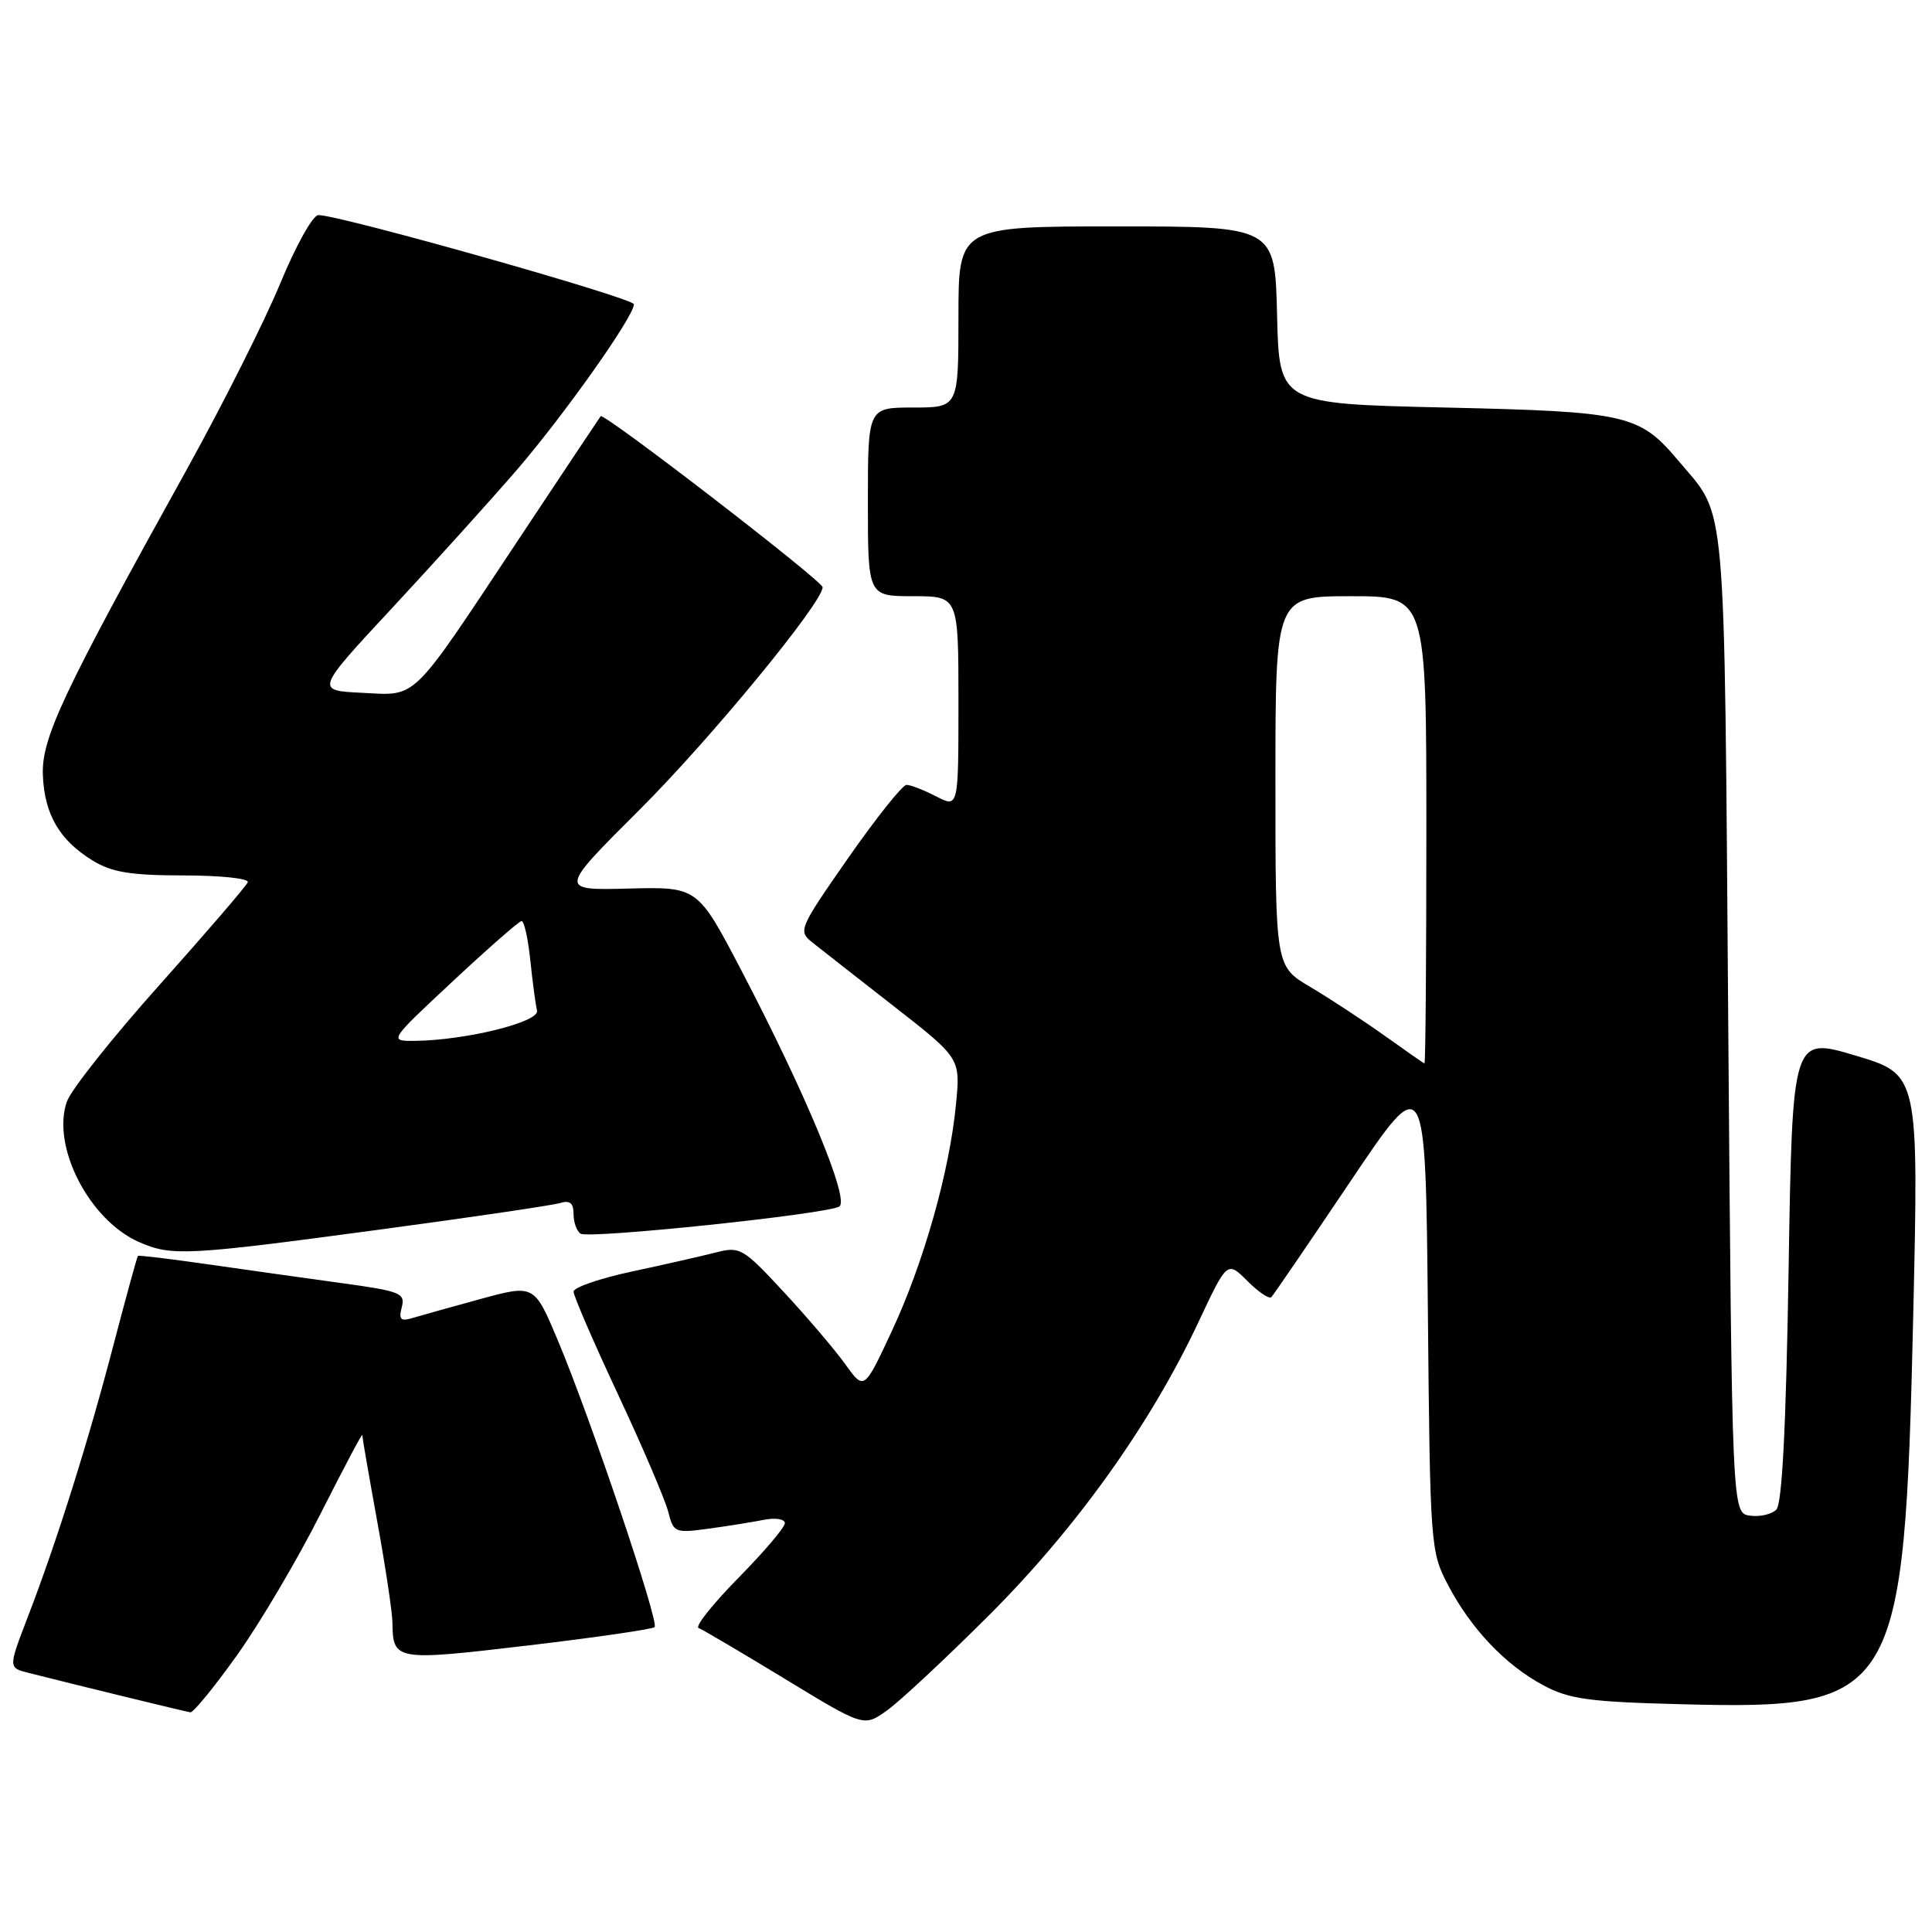 <?xml version="1.0" encoding="UTF-8" standalone="no"?>
<!DOCTYPE svg PUBLIC "-//W3C//DTD SVG 1.1//EN" "http://www.w3.org/Graphics/SVG/1.1/DTD/svg11.dtd" >
<svg xmlns="http://www.w3.org/2000/svg" xmlns:xlink="http://www.w3.org/1999/xlink" version="1.1" viewBox="0 0 256 256">
 <g >
 <path fill="currentColor"
d=" M 131.05 214.03 C 142.60 202.49 152.42 188.76 158.77 175.25 C 162.61 167.07 162.61 167.07 165.28 169.73 C 166.74 171.20 168.17 172.16 168.46 171.88 C 168.74 171.59 173.45 164.70 178.93 156.55 C 188.89 141.74 188.89 141.74 189.20 173.62 C 189.49 204.88 189.55 205.59 191.86 210.00 C 194.90 215.81 199.48 220.63 204.50 223.31 C 207.93 225.15 210.54 225.51 222.85 225.82 C 251.44 226.56 252.34 225.05 253.51 174.42 C 254.24 142.37 254.24 142.37 245.87 139.87 C 237.50 137.37 237.50 137.37 237.00 168.14 C 236.66 189.13 236.14 199.26 235.37 200.04 C 234.74 200.66 233.17 201.02 231.87 200.83 C 229.50 200.50 229.50 200.50 229.00 135.50 C 228.45 64.22 228.85 68.73 222.42 61.08 C 217.22 54.90 215.67 54.55 191.50 54.00 C 169.50 53.50 169.50 53.50 169.22 41.75 C 168.94 30.00 168.94 30.00 147.97 30.00 C 127.00 30.00 127.00 30.00 127.00 42.00 C 127.00 54.00 127.00 54.00 121.00 54.00 C 115.00 54.00 115.00 54.00 115.00 66.50 C 115.00 79.00 115.00 79.00 121.00 79.00 C 127.00 79.00 127.00 79.00 127.00 93.03 C 127.00 107.05 127.00 107.05 124.05 105.53 C 122.43 104.69 120.66 104.00 120.12 104.00 C 119.59 104.00 116.12 108.35 112.41 113.66 C 105.83 123.11 105.72 123.36 107.68 124.91 C 108.78 125.78 113.63 129.59 118.47 133.36 C 127.27 140.23 127.27 140.23 126.67 146.36 C 125.81 155.25 122.39 167.34 118.17 176.38 C 114.50 184.25 114.50 184.25 112.00 180.76 C 110.62 178.84 106.96 174.54 103.85 171.19 C 98.44 165.36 98.06 165.14 94.85 165.96 C 93.01 166.43 88.01 167.57 83.75 168.48 C 79.49 169.39 76.00 170.59 76.00 171.15 C 76.00 171.71 78.66 177.87 81.92 184.83 C 85.18 191.80 88.16 198.78 88.55 200.34 C 89.24 203.08 89.43 203.16 93.88 202.56 C 96.42 202.21 99.74 201.68 101.25 201.38 C 102.77 201.08 104.00 201.29 104.00 201.83 C 104.00 202.38 101.22 205.65 97.82 209.10 C 94.42 212.56 92.06 215.53 92.57 215.72 C 93.08 215.91 98.21 218.94 103.97 222.44 C 114.45 228.82 114.45 228.82 117.47 226.69 C 119.14 225.52 125.25 219.82 131.05 214.03 Z  M 31.46 219.25 C 34.49 214.99 39.45 206.58 42.48 200.57 C 45.52 194.56 48.00 189.87 48.00 190.15 C 48.00 190.43 48.89 195.57 49.98 201.58 C 51.08 207.59 51.98 213.62 52.00 215.00 C 52.06 220.06 52.37 220.11 69.91 218.04 C 78.88 216.98 86.45 215.88 86.74 215.60 C 87.37 214.96 78.27 187.98 73.95 177.69 C 70.80 170.18 70.80 170.18 63.65 172.13 C 59.72 173.21 55.65 174.34 54.60 174.66 C 53.08 175.11 52.81 174.83 53.24 173.20 C 53.72 171.34 53.05 171.08 45.13 170.00 C 40.39 169.35 32.45 168.23 27.50 167.52 C 22.55 166.81 18.40 166.31 18.28 166.41 C 18.17 166.51 16.73 171.75 15.08 178.05 C 11.72 190.94 7.54 204.24 3.69 214.24 C 1.09 220.99 1.09 220.99 3.80 221.67 C 9.82 223.20 24.55 226.79 25.22 226.89 C 25.62 226.95 28.42 223.51 31.46 219.25 Z  M 50.00 162.97 C 62.38 161.31 73.29 159.70 74.25 159.40 C 75.51 159.01 76.00 159.42 76.00 160.87 C 76.00 161.98 76.42 163.14 76.94 163.47 C 78.10 164.18 109.58 160.88 111.21 159.87 C 112.62 159.00 106.79 144.95 98.19 128.50 C 92.43 117.50 92.43 117.50 83.24 117.74 C 74.04 117.97 74.04 117.97 84.80 107.24 C 94.15 97.91 109.00 79.85 109.00 77.81 C 109.00 76.98 80.00 54.63 79.59 55.15 C 79.44 55.34 74.54 62.70 68.70 71.50 C 54.24 93.29 55.39 92.16 47.95 91.80 C 41.79 91.50 41.79 91.50 52.02 80.50 C 57.64 74.45 65.05 66.24 68.48 62.27 C 74.79 54.94 84.00 41.92 84.00 40.32 C 84.00 39.50 45.07 28.50 42.18 28.50 C 41.46 28.50 39.19 32.57 37.14 37.54 C 35.09 42.51 29.55 53.53 24.84 62.04 C 8.29 91.87 5.49 97.82 5.68 102.69 C 5.88 107.91 7.89 111.35 12.30 114.04 C 14.83 115.59 17.34 115.99 24.33 116.00 C 29.19 116.00 33.02 116.40 32.83 116.90 C 32.65 117.39 27.40 123.49 21.18 130.46 C 14.95 137.42 9.41 144.40 8.86 145.97 C 6.79 151.91 11.84 161.71 18.45 164.59 C 22.75 166.47 24.78 166.36 50.00 162.97 Z  M 183.36 137.16 C 180.53 135.15 176.14 132.27 173.61 130.77 C 169.00 128.05 169.00 128.05 169.00 103.52 C 169.00 79.00 169.00 79.00 179.00 79.00 C 189.00 79.00 189.00 79.00 189.00 110.00 C 189.00 127.05 188.89 140.96 188.75 140.91 C 188.61 140.87 186.19 139.18 183.36 137.16 Z  M 60.00 130.02 C 64.67 125.66 68.77 122.07 69.11 122.04 C 69.45 122.02 69.97 124.36 70.27 127.25 C 70.57 130.14 70.97 133.13 71.16 133.91 C 71.52 135.42 61.74 137.84 55.00 137.92 C 51.50 137.95 51.50 137.95 60.00 130.02 Z "/>
</g>
</svg>